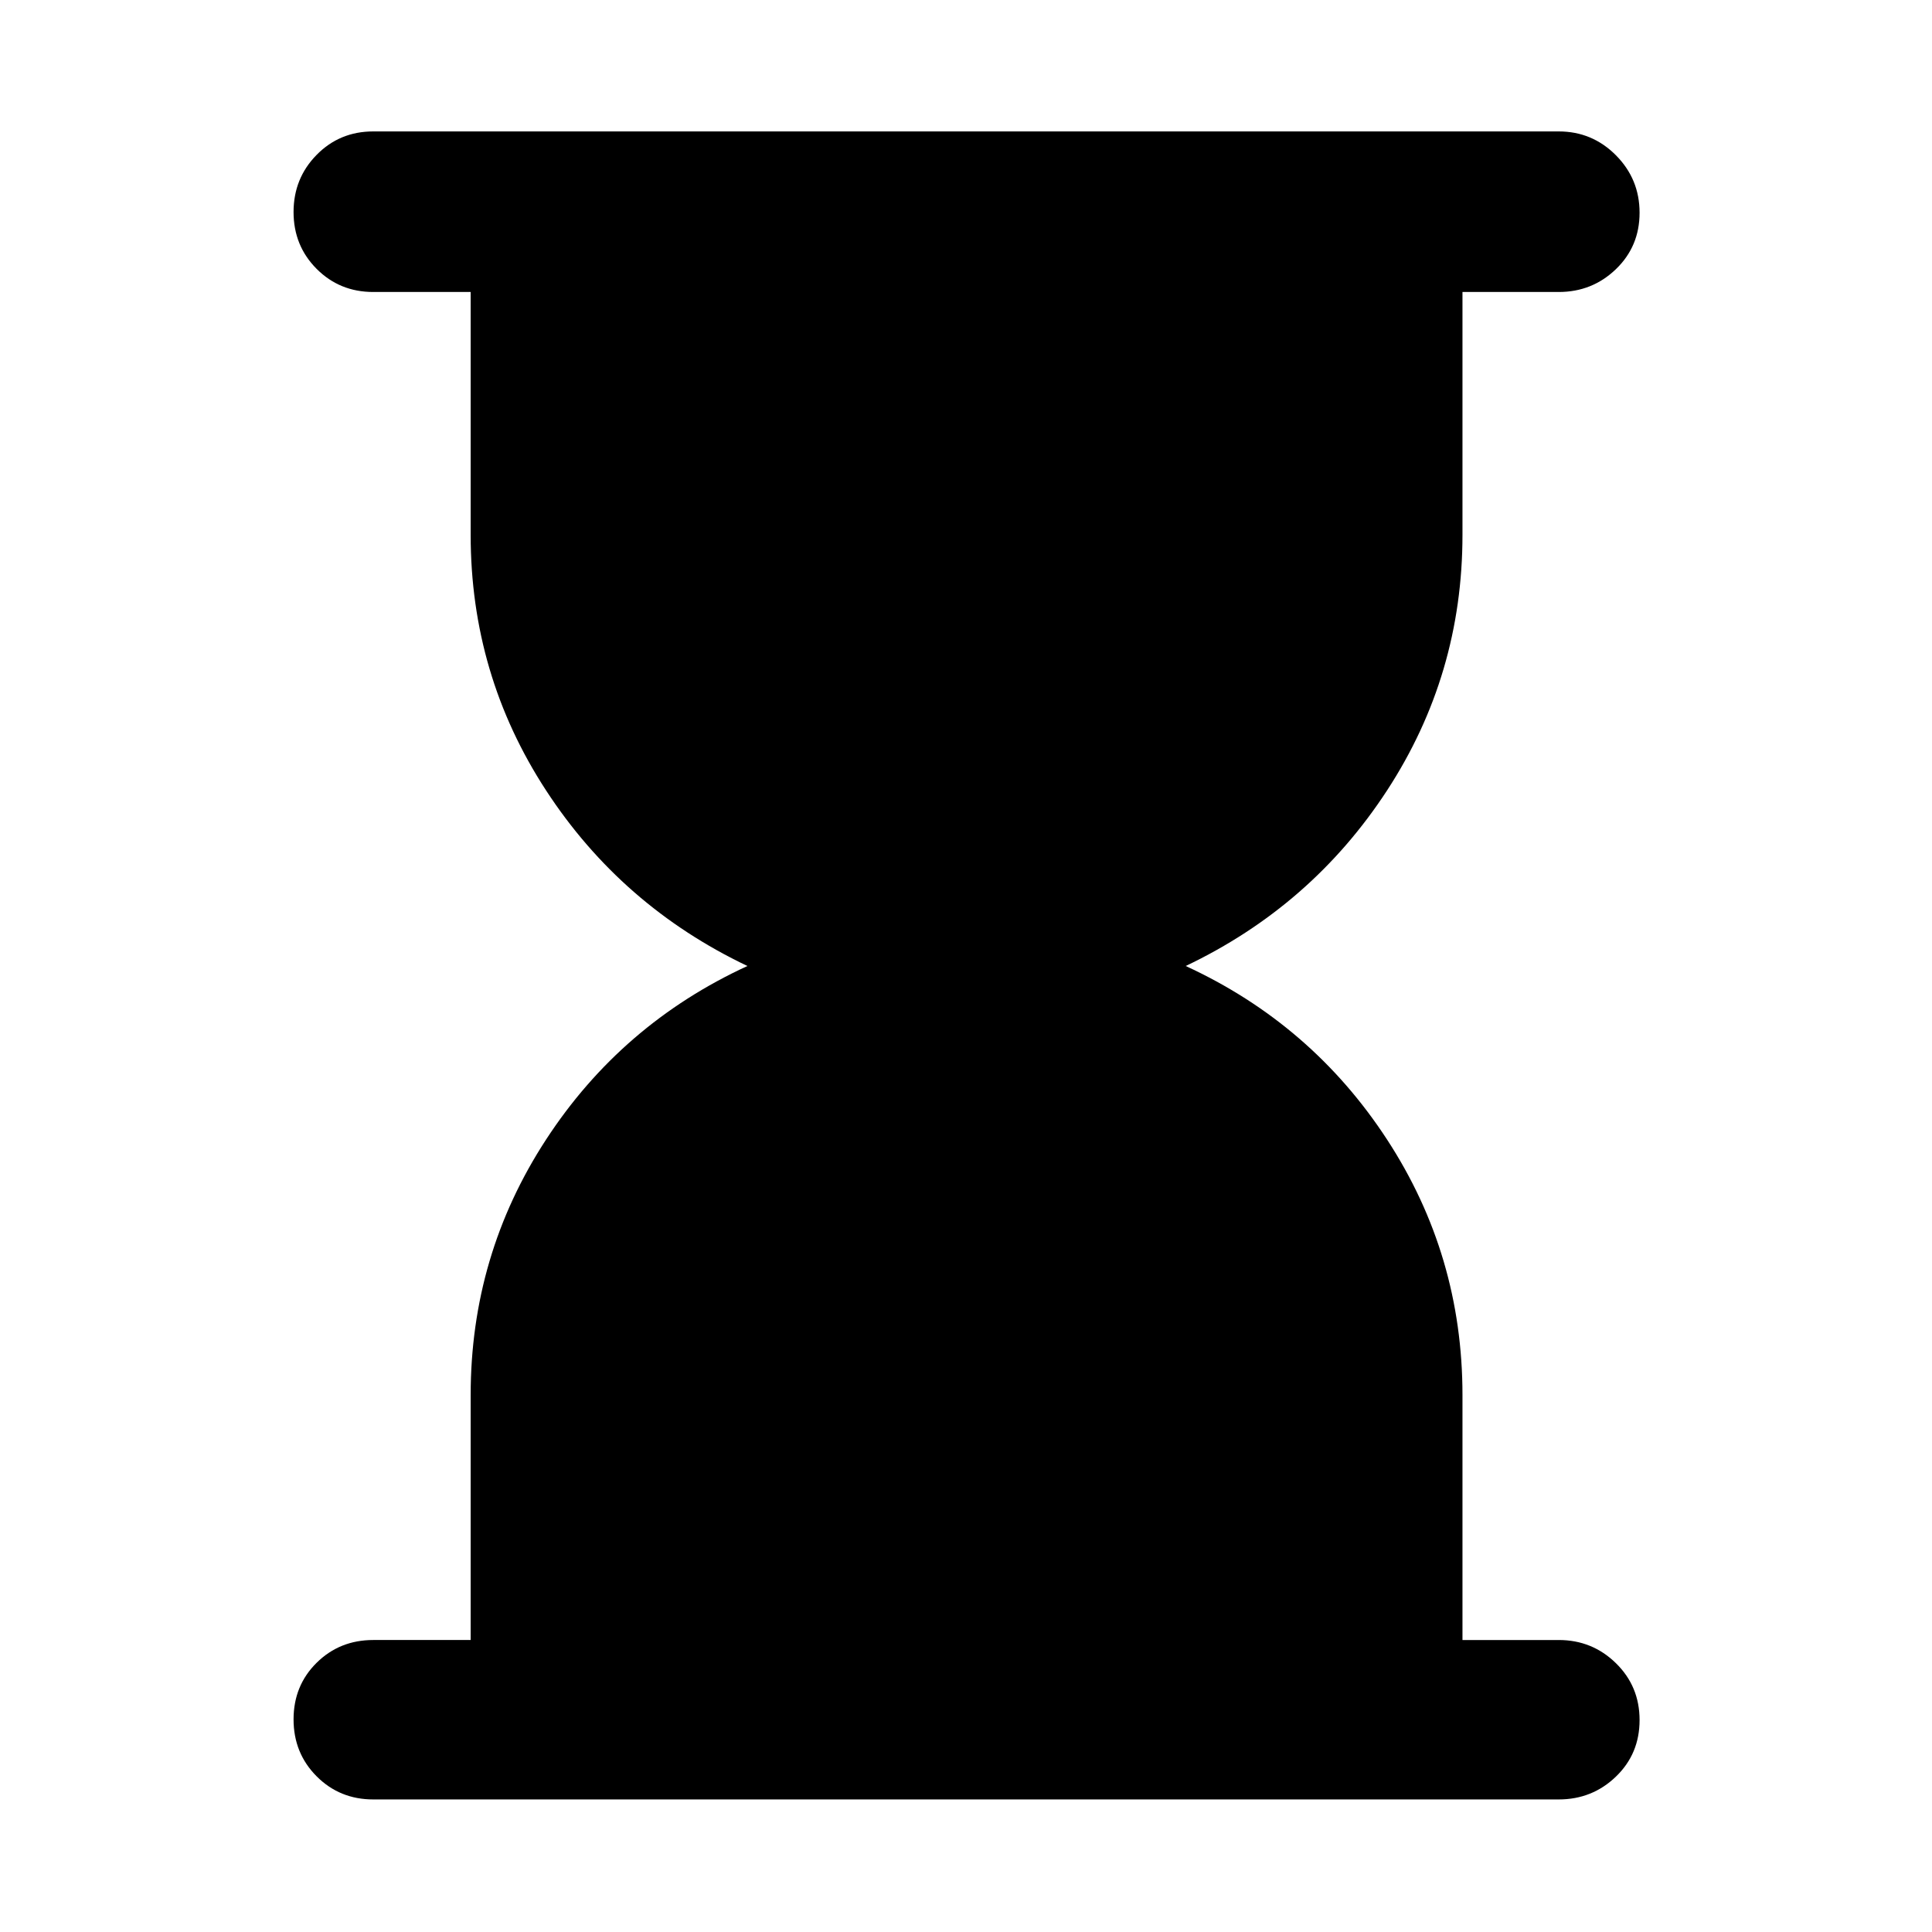 <svg xmlns="http://www.w3.org/2000/svg" width="48" height="48" viewBox="0 -960 960 960"><path d="M185.478-65.869q-16.707 0-28.158-11.502-11.451-11.501-11.451-28.282 0-16.782 11.451-28.108t28.158-11.326h48.391v-121.716q0-69.501 37.456-126.936Q308.782-451.174 371.39-480q-62.608-29.826-100.065-87.261-37.456-57.435-37.456-126.936v-120.716h-48.391q-16.707 0-28.158-11.501-11.451-11.502-11.451-28.234t11.451-28.39q11.451-11.658 28.158-11.658h589.044q16.636 0 28.405 11.833 11.769 11.834 11.769 28.566t-11.769 28.058q-11.769 11.326-28.405 11.326h-47.826v120.716q0 69.501-37.456 126.936T589.175-480q62.609 28.826 100.065 86.261 37.456 57.435 37.456 126.936v121.716h47.826q16.636 0 28.405 11.501 11.769 11.502 11.769 28.283 0 16.782-11.769 28.108T774.522-65.87H185.478Z"/></svg>